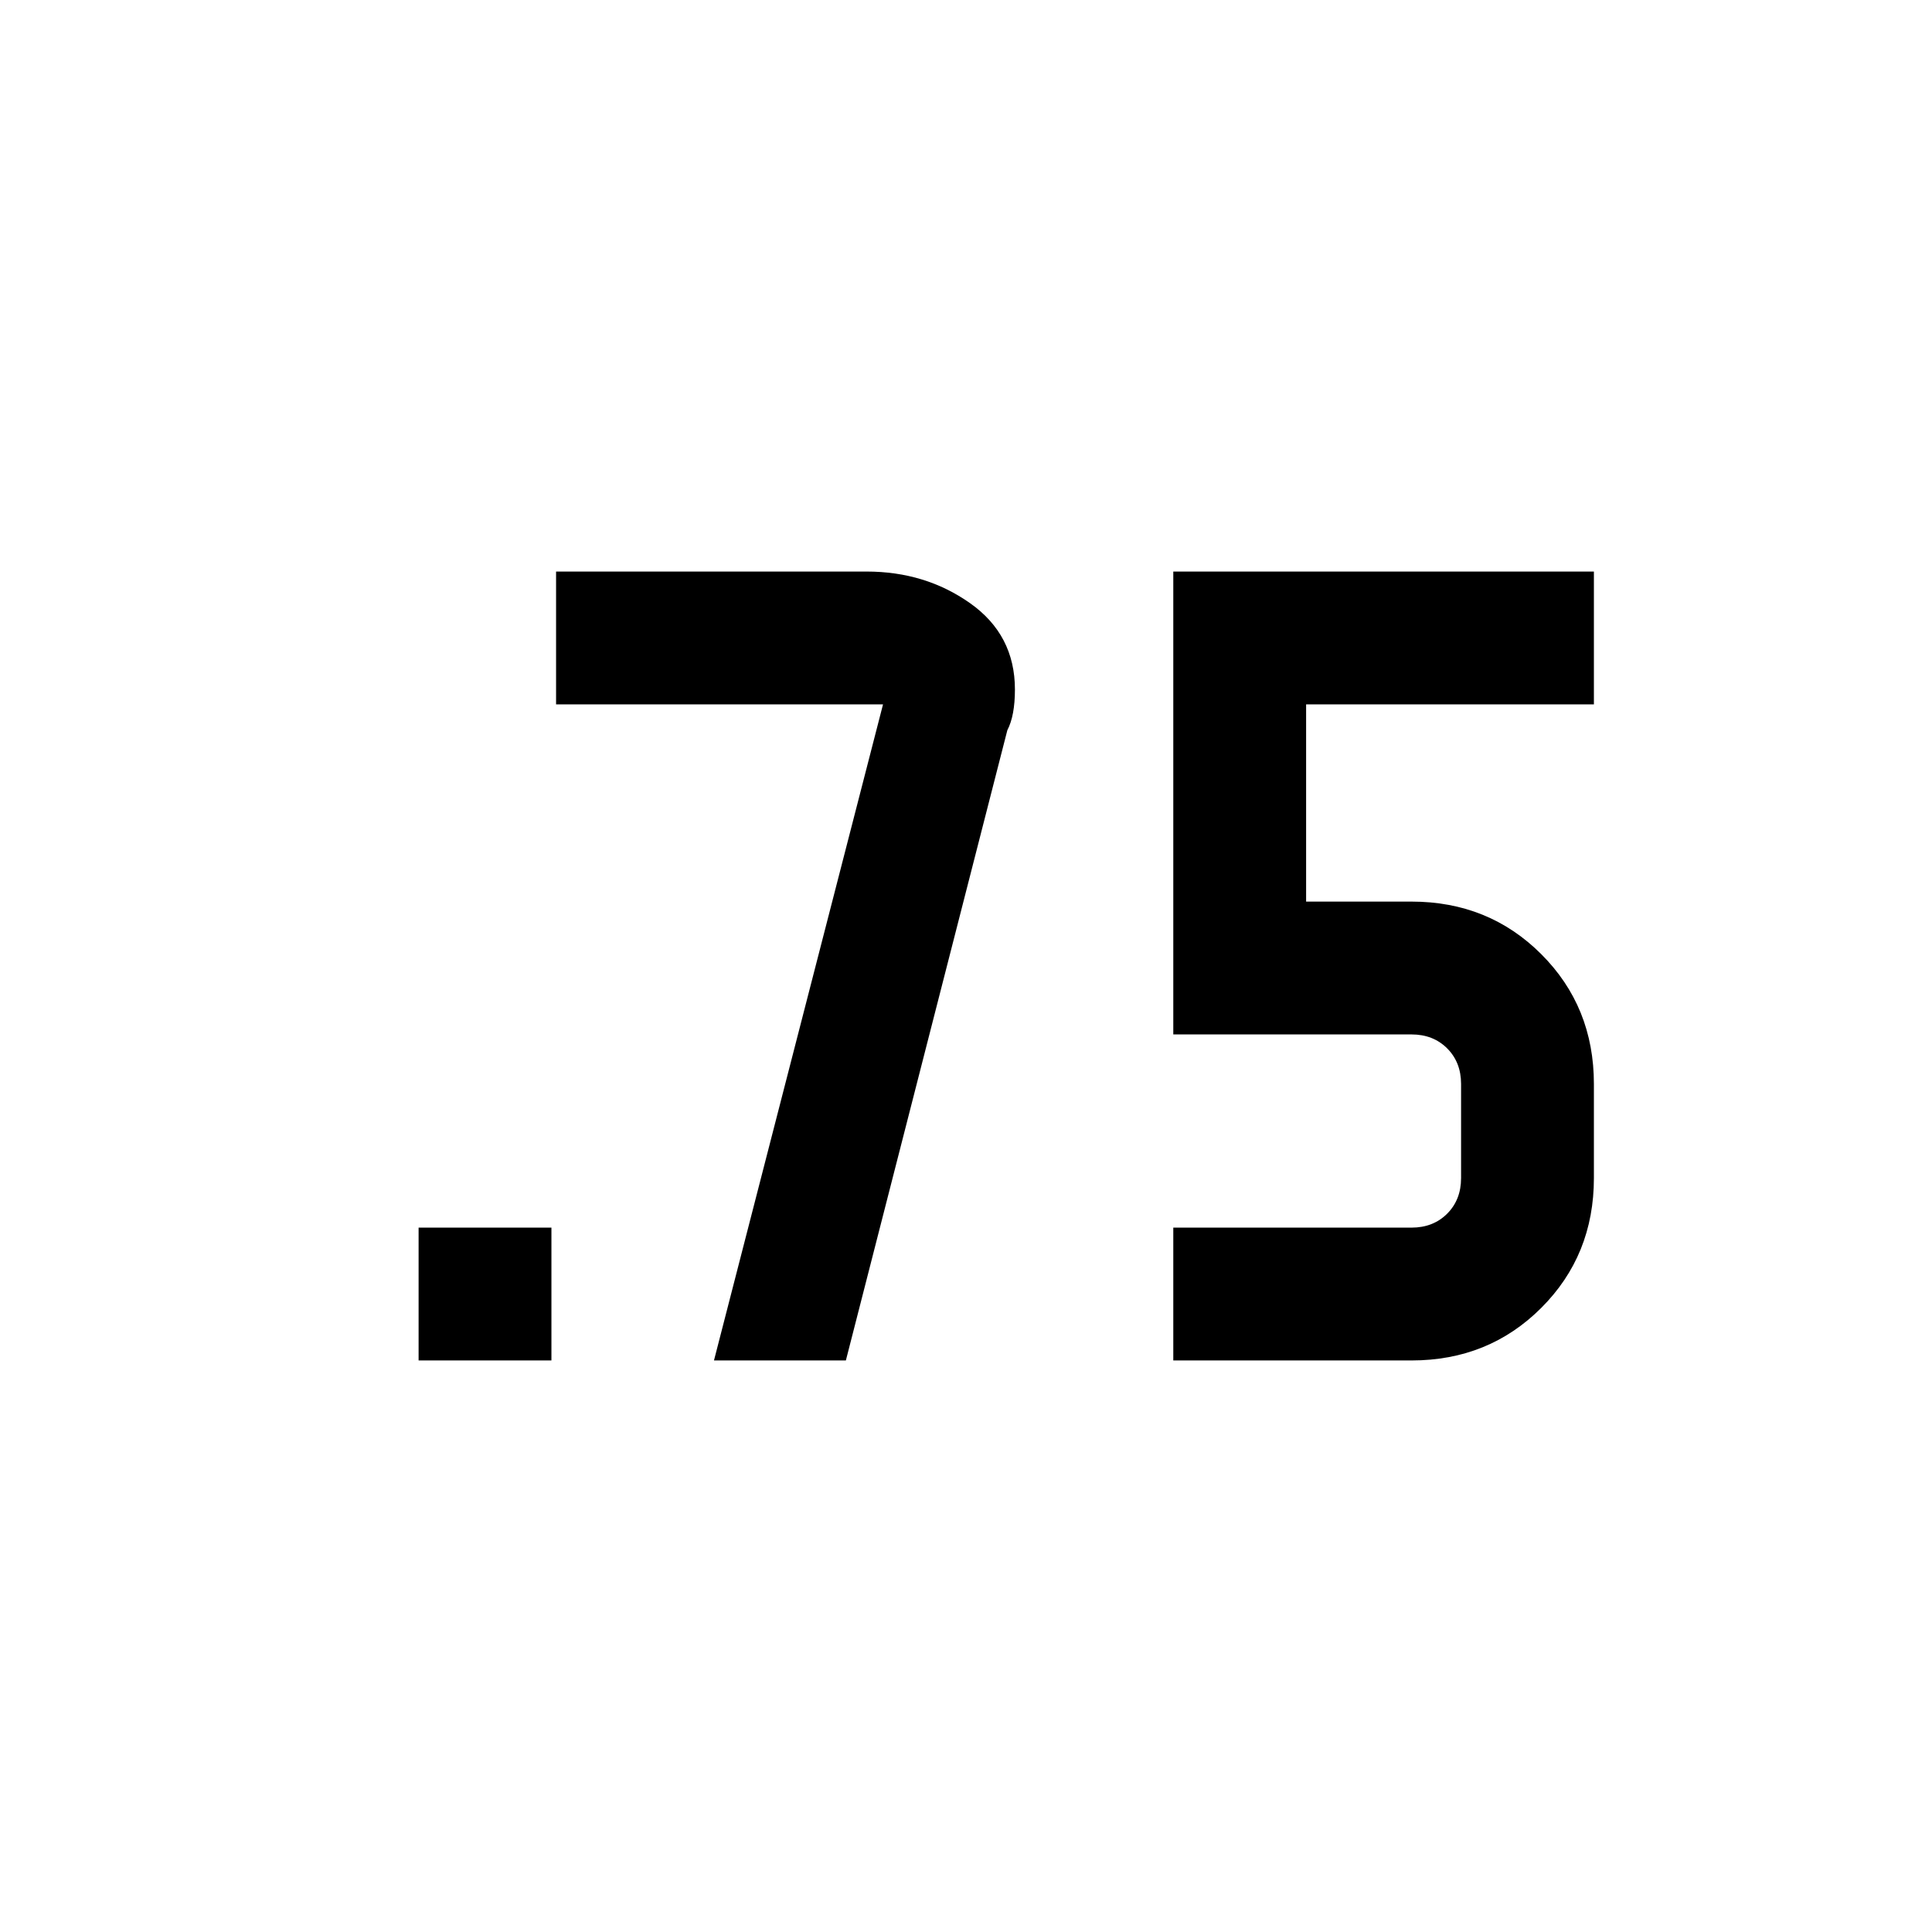 <svg xmlns="http://www.w3.org/2000/svg" height="24" viewBox="0 -960 960 960" width="24"><path d="M208-284v-66h66v66h-66Zm375 0v-66h118.38q10.77 0 17.7-6.92 6.92-6.93 6.92-17.7v-46.76q0-10.77-6.92-17.7-6.93-6.92-17.7-6.92H583v-230h209v66H649v98h52.38q38.35 0 64.48 26.14Q792-459.73 792-421.38v46.76q0 38.35-26.14 64.48Q739.73-284 701.38-284H583Zm-228.23 0 84-326H276.31v-66h154.31q29.15 0 51.42 15.73 22.27 15.73 22.27 42.89 0 13-3.77 20.23L420.31-284h-65.54Z"/></svg>
